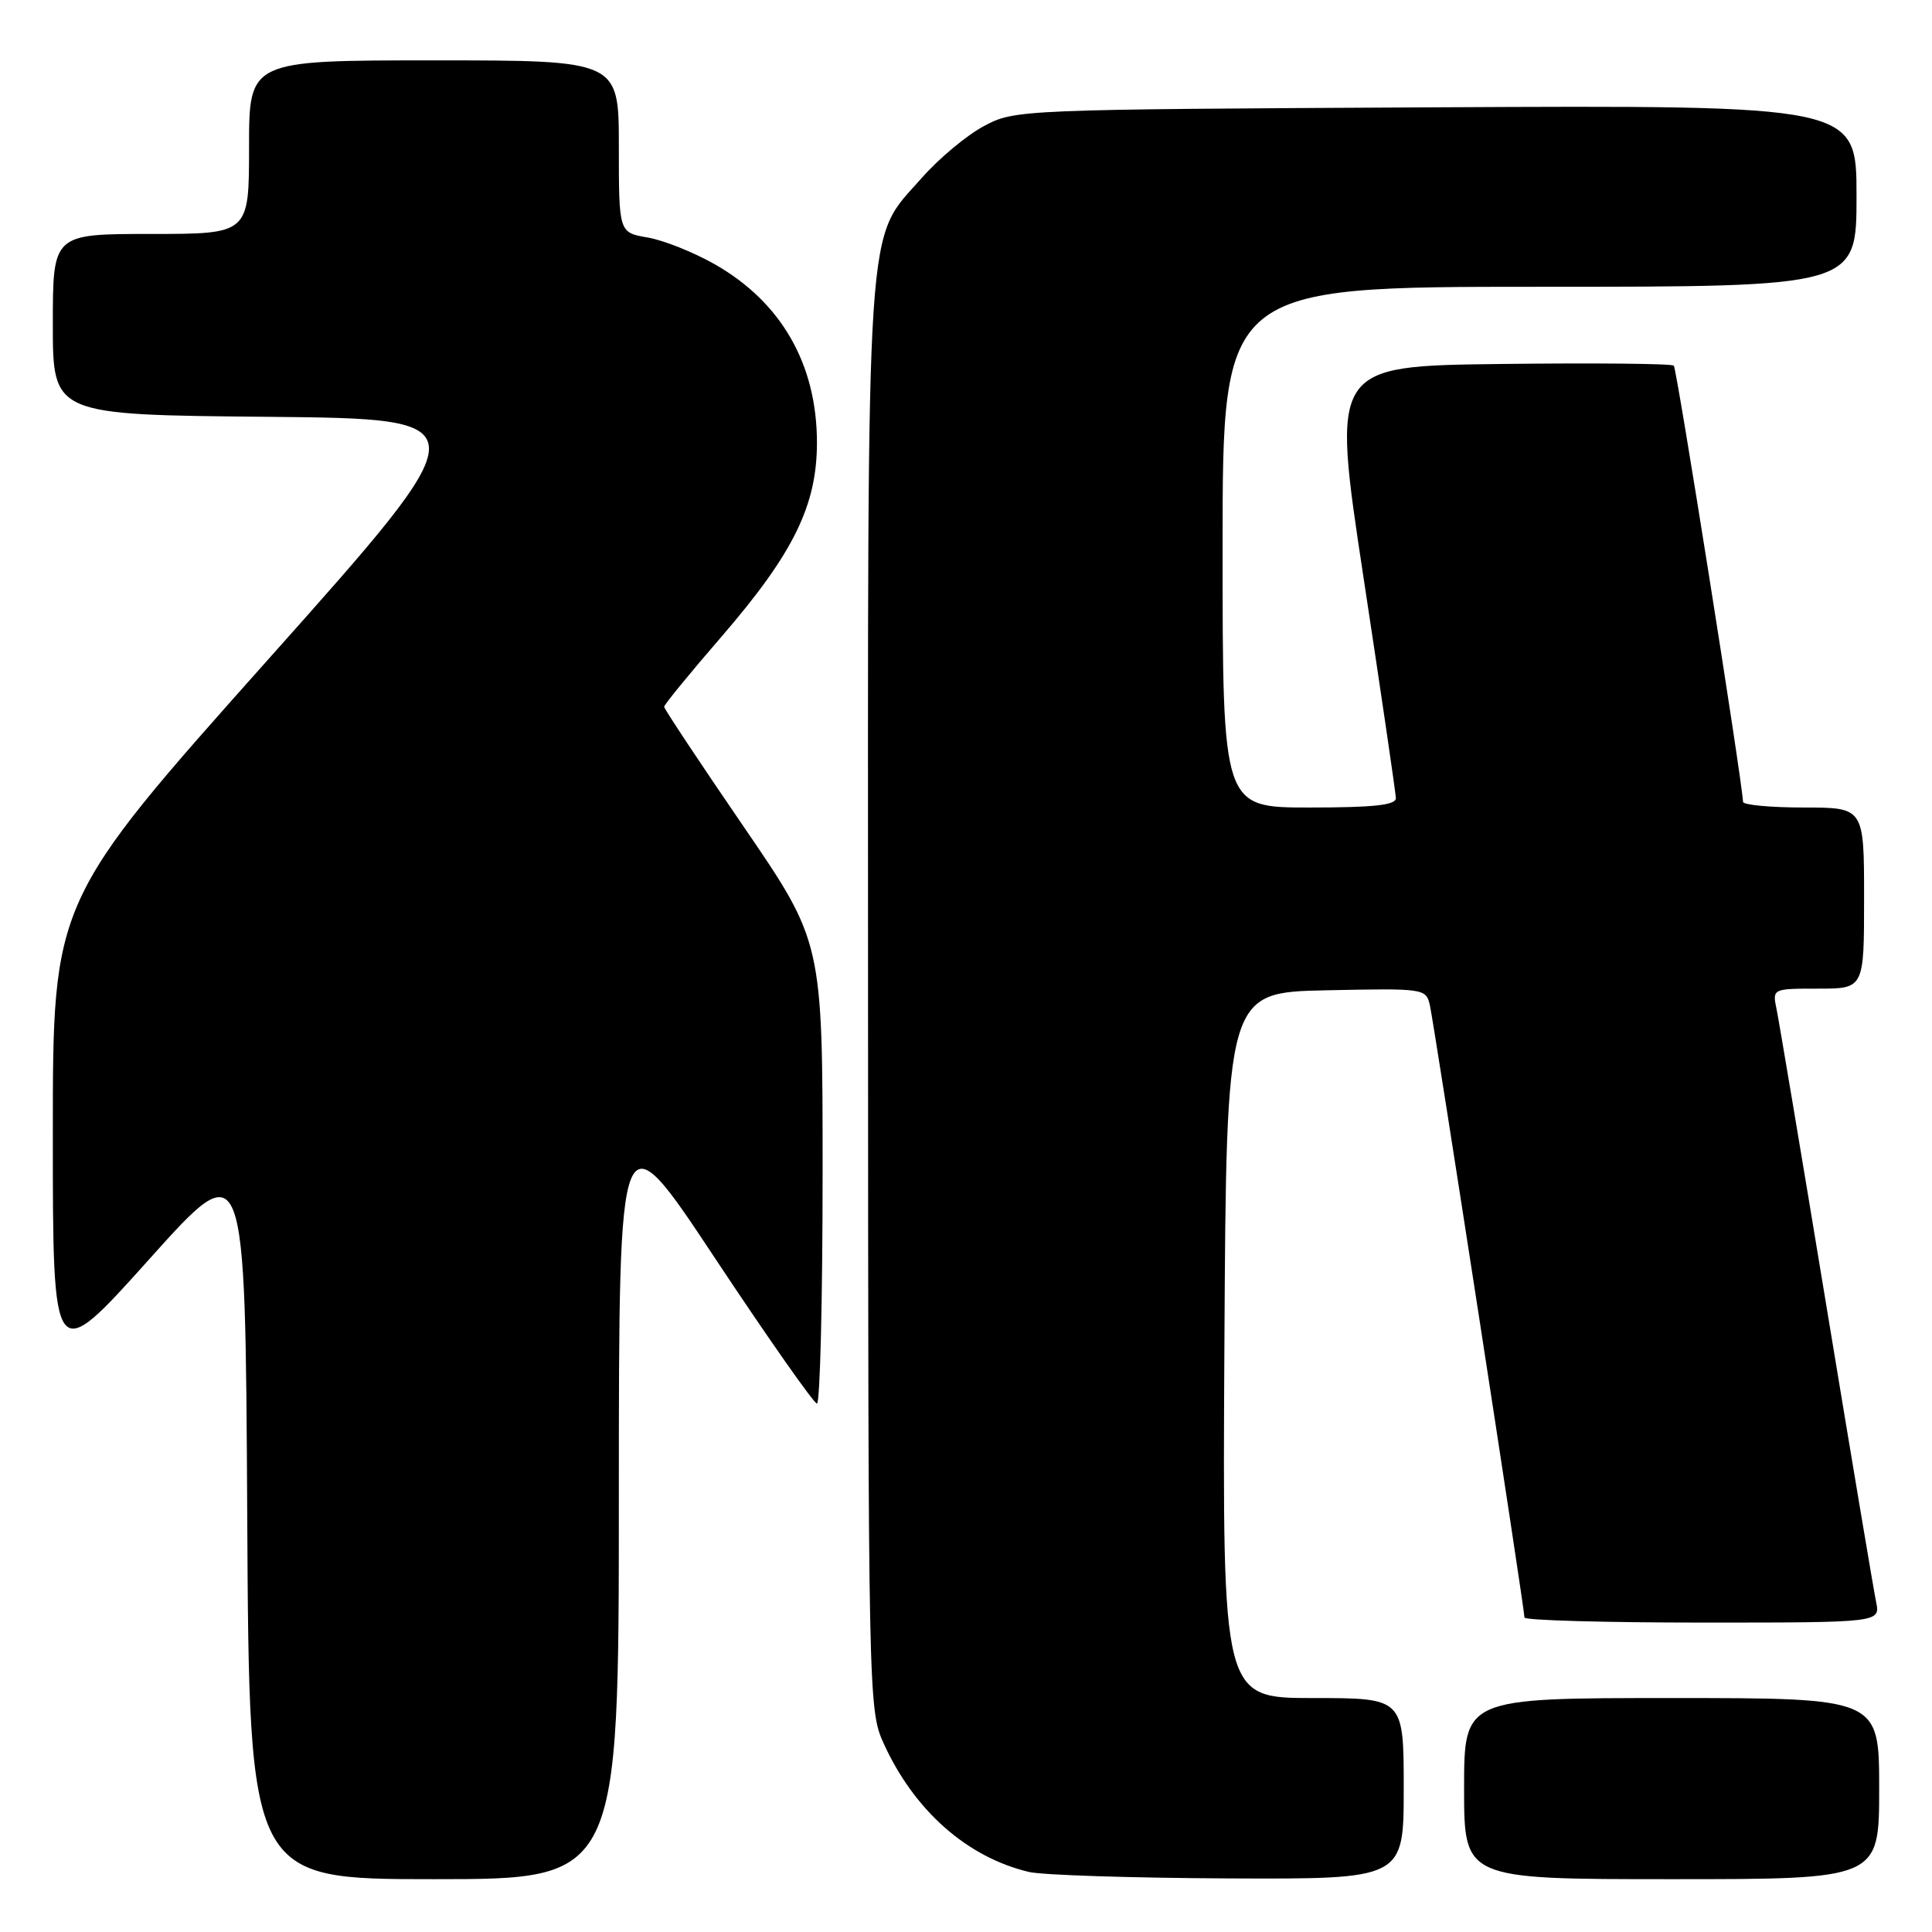 <?xml version="1.0" encoding="UTF-8" standalone="no"?>
<!DOCTYPE svg PUBLIC "-//W3C//DTD SVG 1.1//EN" "http://www.w3.org/Graphics/SVG/1.1/DTD/svg11.dtd" >
<svg xmlns="http://www.w3.org/2000/svg" xmlns:xlink="http://www.w3.org/1999/xlink" version="1.1" viewBox="0 0 256 256">
 <g >
 <path fill="currentColor"
d=" M 82.00 198.25 C 82.01 147.50 82.01 147.50 94.75 166.73 C 101.76 177.30 107.84 185.96 108.25 185.98 C 108.66 185.99 109.00 172.23 109.00 155.41 C 109.00 124.82 109.00 124.82 98.50 109.48 C 92.72 101.04 88.00 93.92 88.00 93.65 C 88.00 93.38 91.43 89.18 95.63 84.33 C 105.14 73.31 108.25 66.98 108.25 58.64 C 108.24 48.27 103.55 40.07 94.75 35.04 C 91.93 33.43 87.90 31.82 85.81 31.47 C 82.00 30.82 82.00 30.82 82.00 19.41 C 82.00 8.00 82.00 8.00 57.50 8.00 C 33.00 8.00 33.00 8.00 33.00 19.50 C 33.00 31.00 33.00 31.00 20.00 31.00 C 7.00 31.00 7.00 31.00 7.00 42.98 C 7.00 54.97 7.00 54.97 35.48 55.23 C 63.96 55.50 63.96 55.50 35.48 87.44 C 7.00 119.38 7.00 119.38 7.00 150.24 C 7.00 181.09 7.00 181.09 19.75 166.88 C 32.50 152.66 32.50 152.66 32.76 200.83 C 33.02 249.00 33.02 249.00 57.51 249.00 C 82.00 249.00 82.00 249.00 82.00 198.25 Z  M 186.00 237.00 C 186.00 225.00 186.00 225.00 173.99 225.00 C 161.98 225.00 161.98 225.00 162.24 178.25 C 162.50 131.50 162.50 131.50 175.72 131.22 C 188.77 130.95 188.95 130.97 189.47 133.22 C 190.02 135.63 202.00 213.17 202.00 214.33 C 202.00 214.70 212.61 215.00 225.58 215.00 C 249.16 215.00 249.16 215.00 248.59 212.25 C 248.28 210.74 245.31 193.07 242.00 173.00 C 238.69 152.93 235.72 135.26 235.41 133.75 C 234.84 131.00 234.84 131.00 240.92 131.00 C 247.00 131.00 247.00 131.00 247.00 119.00 C 247.00 107.00 247.00 107.00 239.00 107.00 C 234.60 107.00 230.98 106.66 230.96 106.25 C 230.83 103.31 222.18 48.84 221.79 48.45 C 221.52 48.18 211.20 48.08 198.86 48.23 C 176.42 48.50 176.42 48.50 180.67 76.50 C 183.01 91.90 184.94 105.06 184.96 105.75 C 184.99 106.68 182.05 107.00 173.50 107.00 C 162.00 107.00 162.00 107.00 162.00 72.50 C 162.00 38.00 162.00 38.00 204.00 38.00 C 246.00 38.00 246.00 38.00 246.00 25.97 C 246.00 13.94 246.00 13.94 190.25 14.22 C 134.93 14.50 134.47 14.52 130.37 16.71 C 128.10 17.92 124.42 20.99 122.20 23.51 C 114.60 32.15 115.00 26.13 115.02 131.93 C 115.04 224.78 115.08 226.58 117.07 230.97 C 121.11 239.88 128.11 246.08 136.33 248.04 C 138.07 248.46 149.96 248.84 162.75 248.90 C 186.00 249.00 186.00 249.00 186.00 237.00 Z  M 249.00 237.00 C 249.00 225.00 249.00 225.00 221.50 225.00 C 194.00 225.00 194.00 225.00 194.00 237.00 C 194.00 249.00 194.00 249.00 221.50 249.00 C 249.00 249.00 249.00 249.00 249.00 237.00 Z "/>
</g>
</svg>